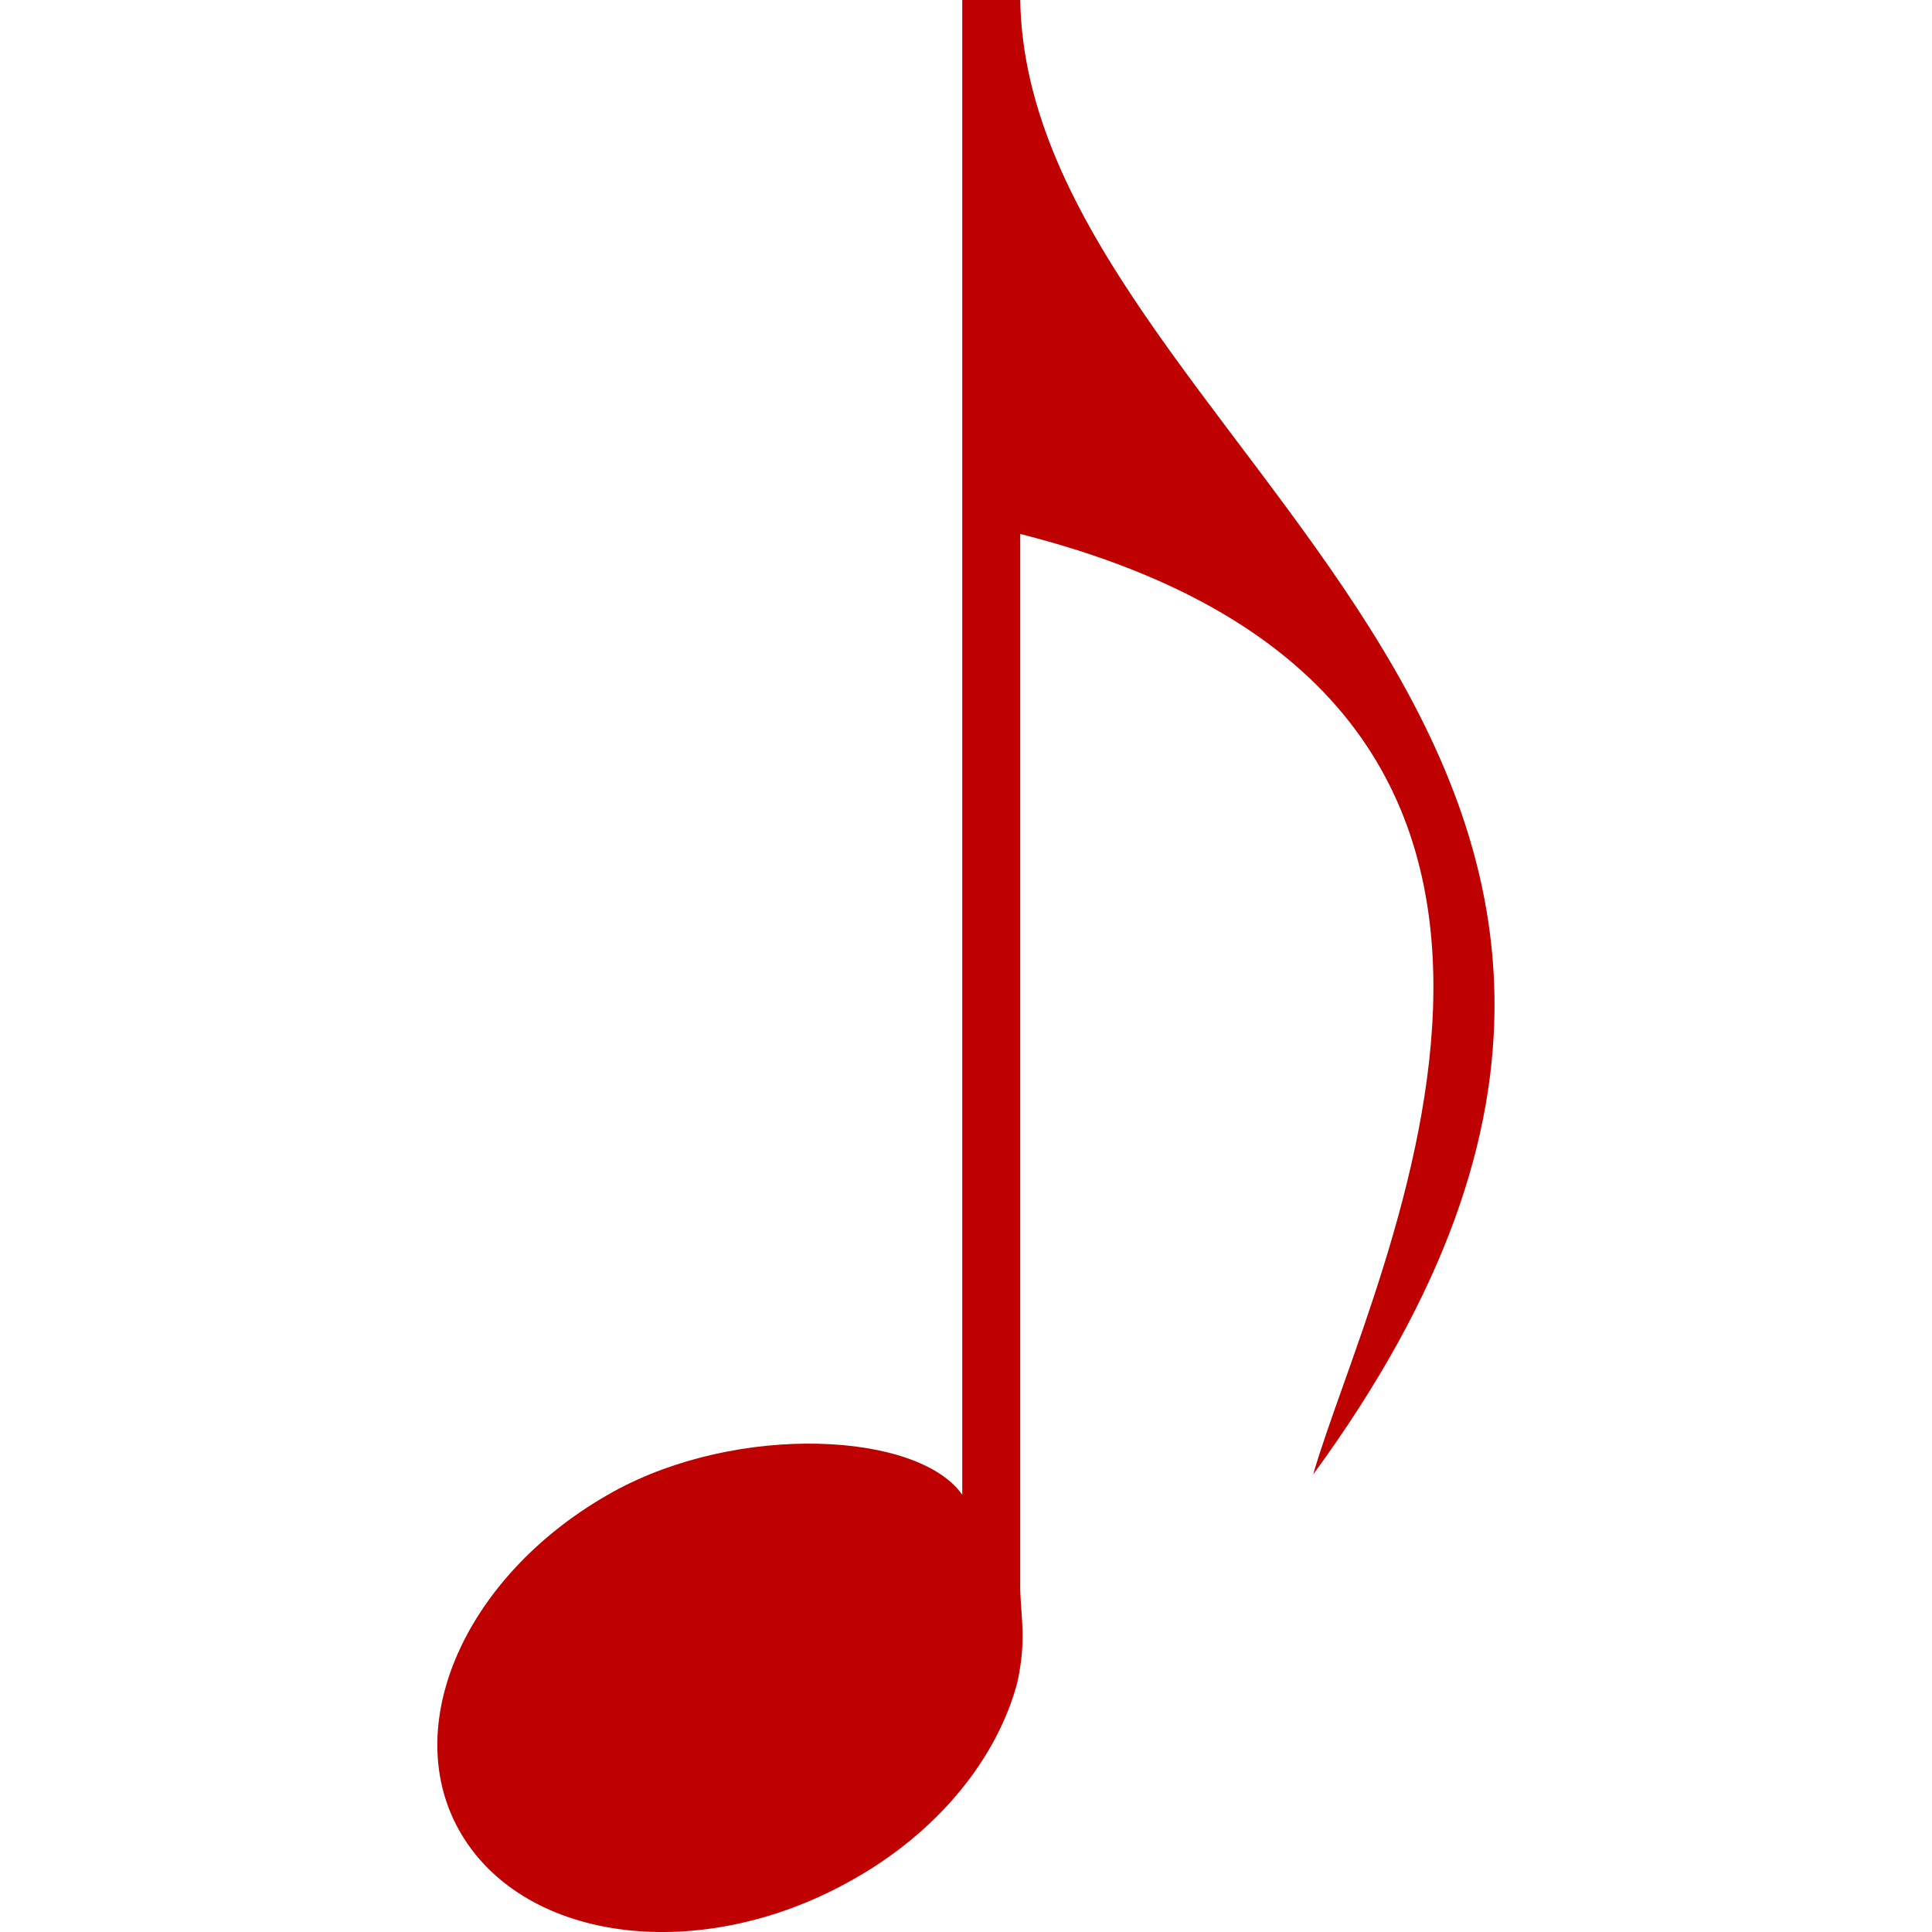 
<svg xmlns="http://www.w3.org/2000/svg" xmlns:xlink="http://www.w3.org/1999/xlink" width="16px" height="16px" viewBox="0 0 16 16" version="1.1">
<g id="surface1">
<path style=" stroke:none;fill-rule:evenodd;fill:#bf0000;fill-opacity:1;" d="M 7.969 0 L 7.969 12.379 C 7.605 11.859 6.121 11.781 5.082 12.352 C 3.852 13.031 3.289 14.305 3.824 15.195 C 4.363 16.09 5.797 16.266 7.027 15.586 C 7.77 15.18 8.262 14.555 8.426 13.93 C 8.5 13.586 8.457 13.41 8.449 13.168 L 8.449 4.422 C 13.855 5.789 11.359 10.535 10.875 12.211 C 15.312 6.148 8.512 3.676 8.449 0 Z M 7.969 0 "/>
</g>
</svg>

